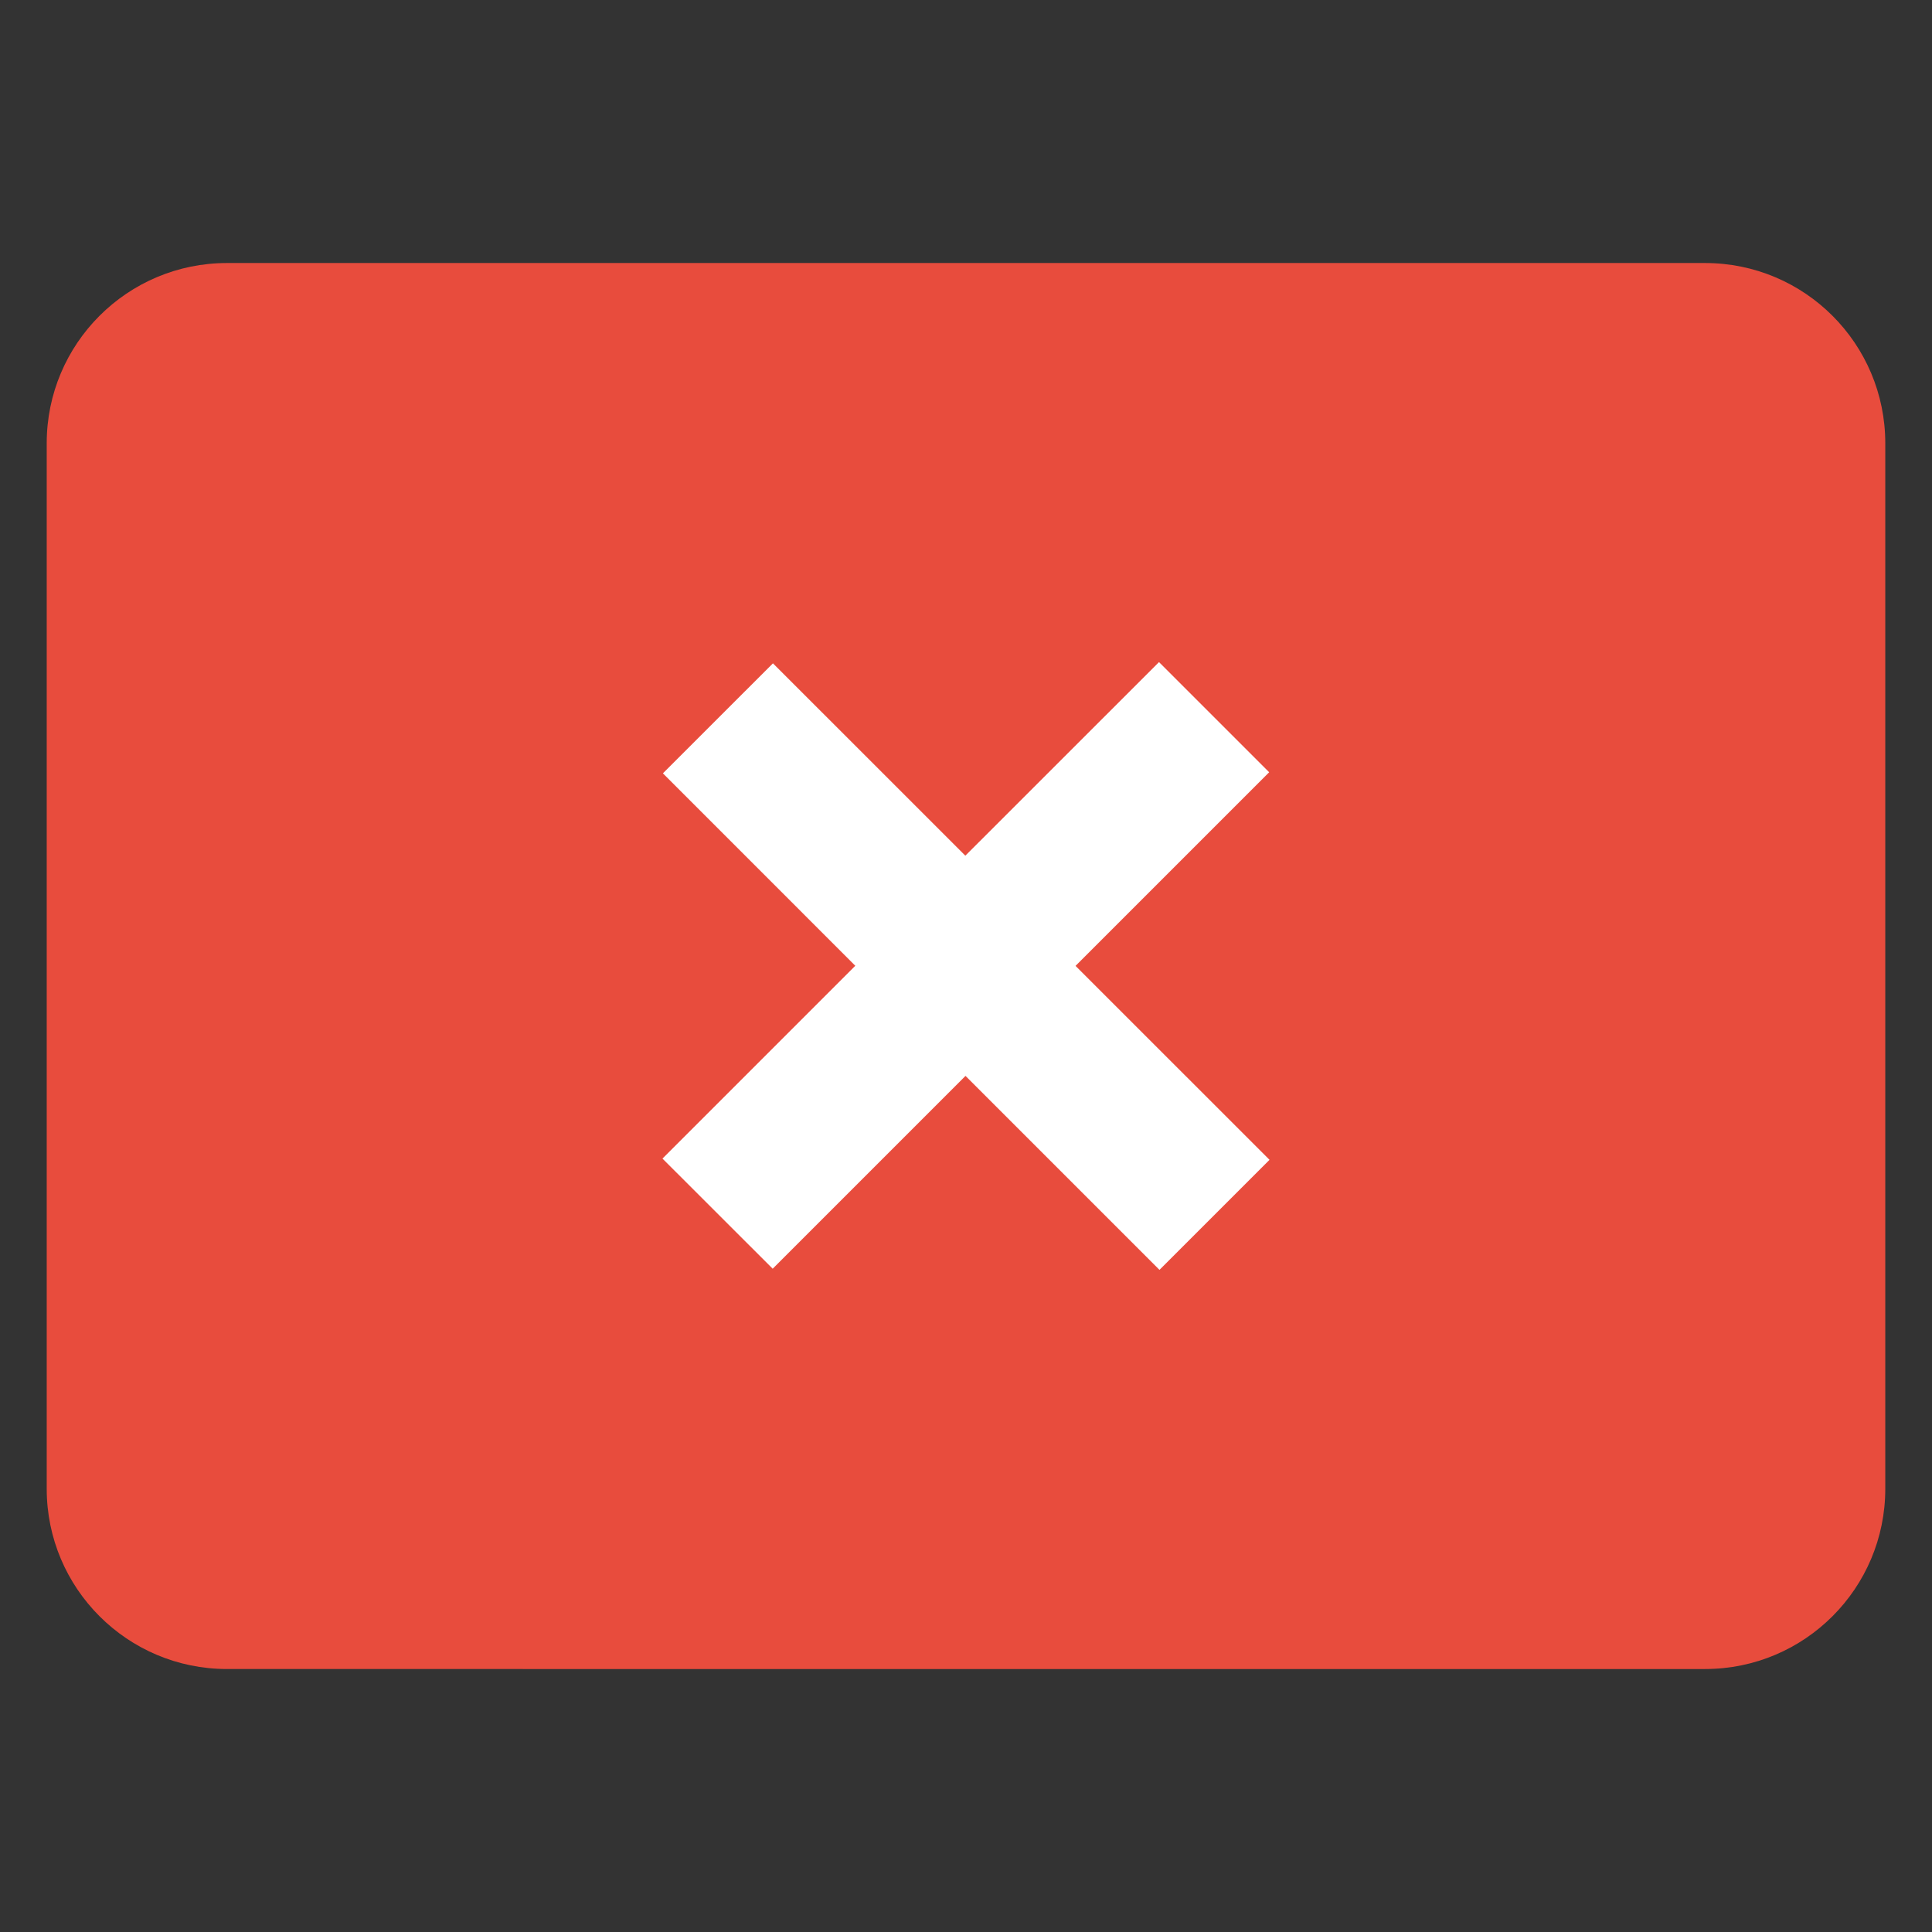 <?xml version="1.0" encoding="utf-8"?>
<!-- Generator: Adobe Illustrator 16.0.0, SVG Export Plug-In . SVG Version: 6.00 Build 0)  -->
<!DOCTYPE svg PUBLIC "-//W3C//DTD SVG 1.1//EN" "http://www.w3.org/Graphics/SVG/1.1/DTD/svg11.dtd">
<svg version="1.1" id="Layer_1" xmlns="http://www.w3.org/2000/svg" xmlns:xlink="http://www.w3.org/1999/xlink" x="0px" y="0px"
	 width="30px" height="30px" viewBox="1.25 -4.75 50 50" enable-background="new 1.25 -4.75 50 50" xml:space="preserve">
<rect x="1.25" y="-4.75" width="50" height="50" fill="#333333" stroke="none"/>
<path fill="#E84C3D" d="M7.124,2.057h38.252c2.579,0,4.665,2.088,4.665,4.665v27.057c0,2.576-2.086,4.665-4.665,4.665H7.124
	c-2.577,0-4.665-2.089-4.665-4.665V6.722C2.459,4.145,4.548,2.057,7.124,2.057z"/>
<path fill="#FFFFFF" d="M31.257,28.114l-5.02-5.02l-4.99,4.99l-2.852-2.85l4.99-4.99l-4.979-4.98l2.848-2.847l4.979,4.978
	l5.012-5.01l2.851,2.851l-5.011,5.011l5.02,5.019L31.257,28.114z"/>
</svg>
